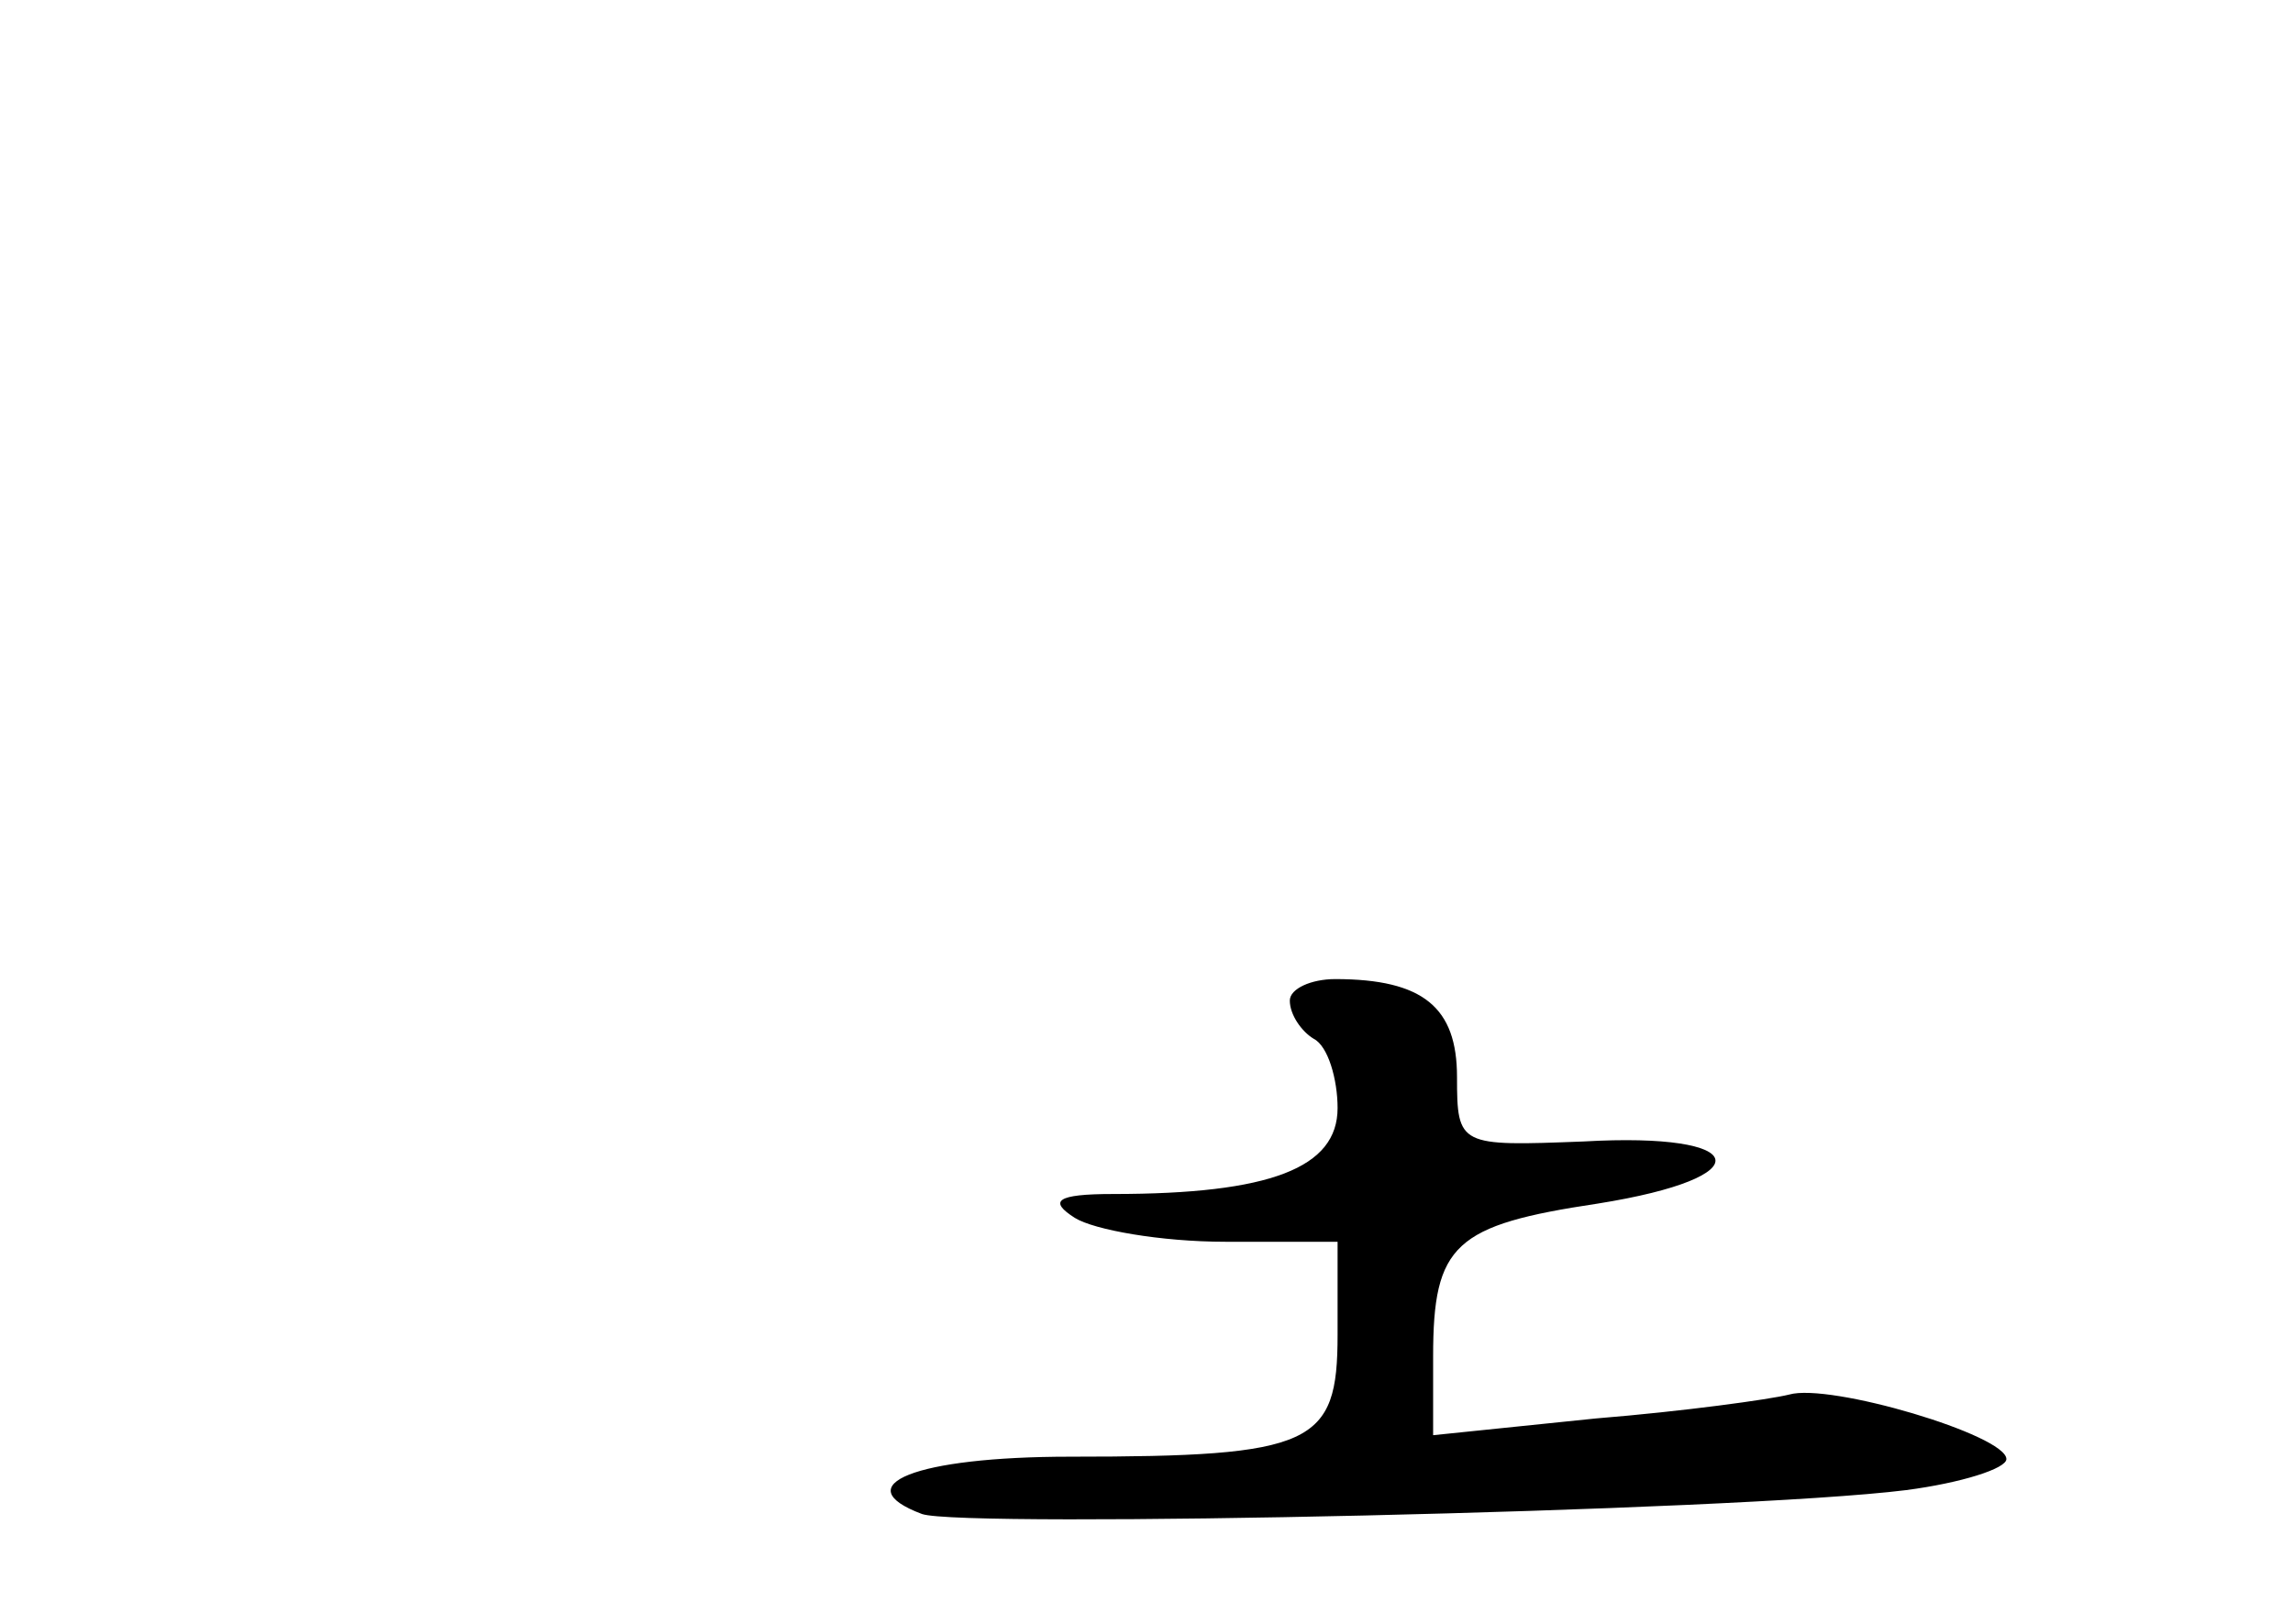 <?xml version="1.0" standalone="no"?>
<!DOCTYPE svg PUBLIC "-//W3C//DTD SVG 20010904//EN"
 "http://www.w3.org/TR/2001/REC-SVG-20010904/DTD/svg10.dtd">
<svg version="1.0" xmlns="http://www.w3.org/2000/svg"
 width="96pt" height="68pt" viewBox="0 0 96 68"
 preserveAspectRatio="xMidYMid meet">
<g transform="translate(0,68) scale(0.1,-0.1)"
fill="#000000" stroke="none">
<path d="M540 261 c0 -6 5 -13 10 -16 6 -3 10 -17 10 -29 0 -25 -28 -36 -94
-36 -24 0 -27 -3 -16 -10 8 -5 36 -10 63 -10 l47 0 0 -39 c0 -46 -10 -51 -112
-51 -65 0 -94 -12 -62 -24 17 -6 340 1 412 10 23 3 42 9 42 13 0 10 -74 32
-91 27 -8 -2 -44 -7 -81 -10 l-68 -7 0 33 c0 47 9 55 69 64 69 11 64 30 -6 26
-52 -2 -53 -2 -53 27 0 29 -14 41 -51 41 -10 0 -19 -4 -19 -9z"/>
</g>
</svg>
